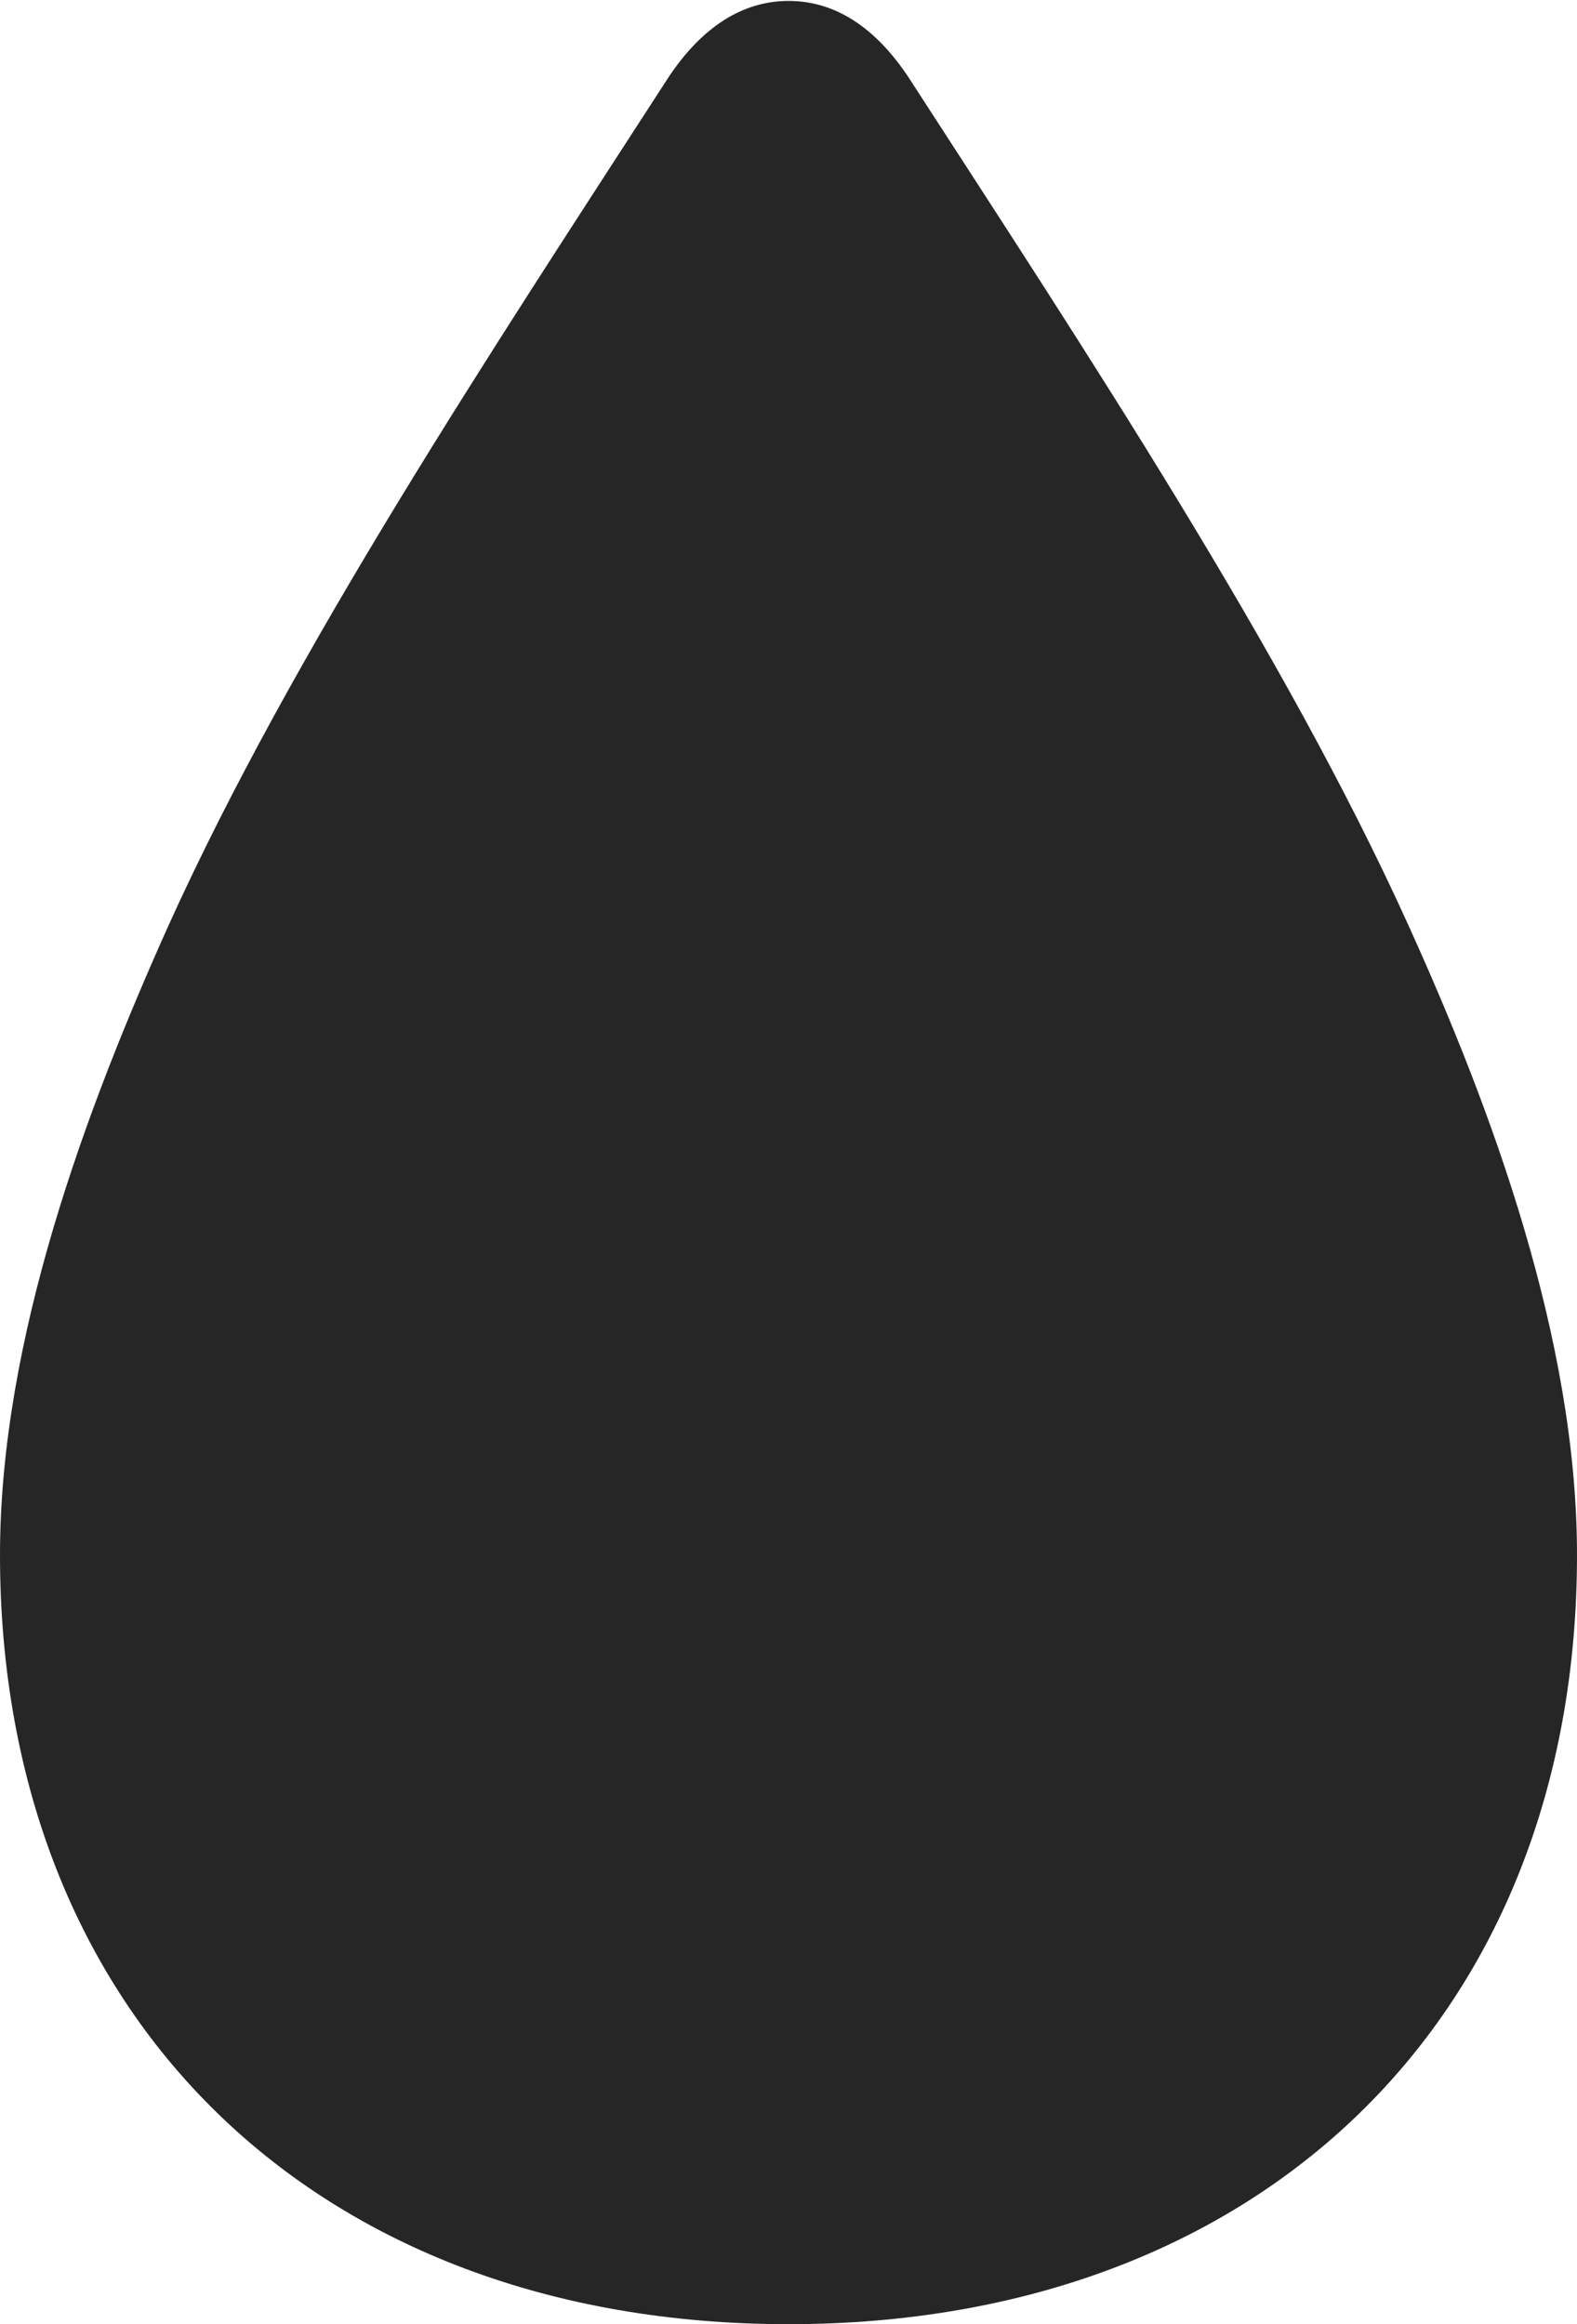 <?xml version="1.0" encoding="UTF-8"?>
<!--Generator: Apple Native CoreSVG 232.5-->
<!DOCTYPE svg
PUBLIC "-//W3C//DTD SVG 1.1//EN"
       "http://www.w3.org/Graphics/SVG/1.1/DTD/svg11.dtd">
<svg version="1.1" xmlns="http://www.w3.org/2000/svg" xmlns:xlink="http://www.w3.org/1999/xlink" width="65.859" height="97.084">
 <g>
  <rect height="97.084" opacity="0" width="65.859" x="0" y="0"/>
  <path d="M32.93 97.084C52.697 97.084 65.859 84.215 65.859 64.951C65.859 55.957 62.308 46.346 58.822 38.656C53.627 27.176 45.324 14.646 37.922 3.199C36.563 1.168 34.901 0.039 32.93 0.039C30.977 0.039 29.296 1.168 27.937 3.199C20.535 14.646 12.232 27.176 7.038 38.656C3.585 46.346 0 55.957 0 64.951C0 84.215 13.162 97.084 32.93 97.084Z" fill="#000000" fill-opacity="0.85"/>
 </g>
</svg>
